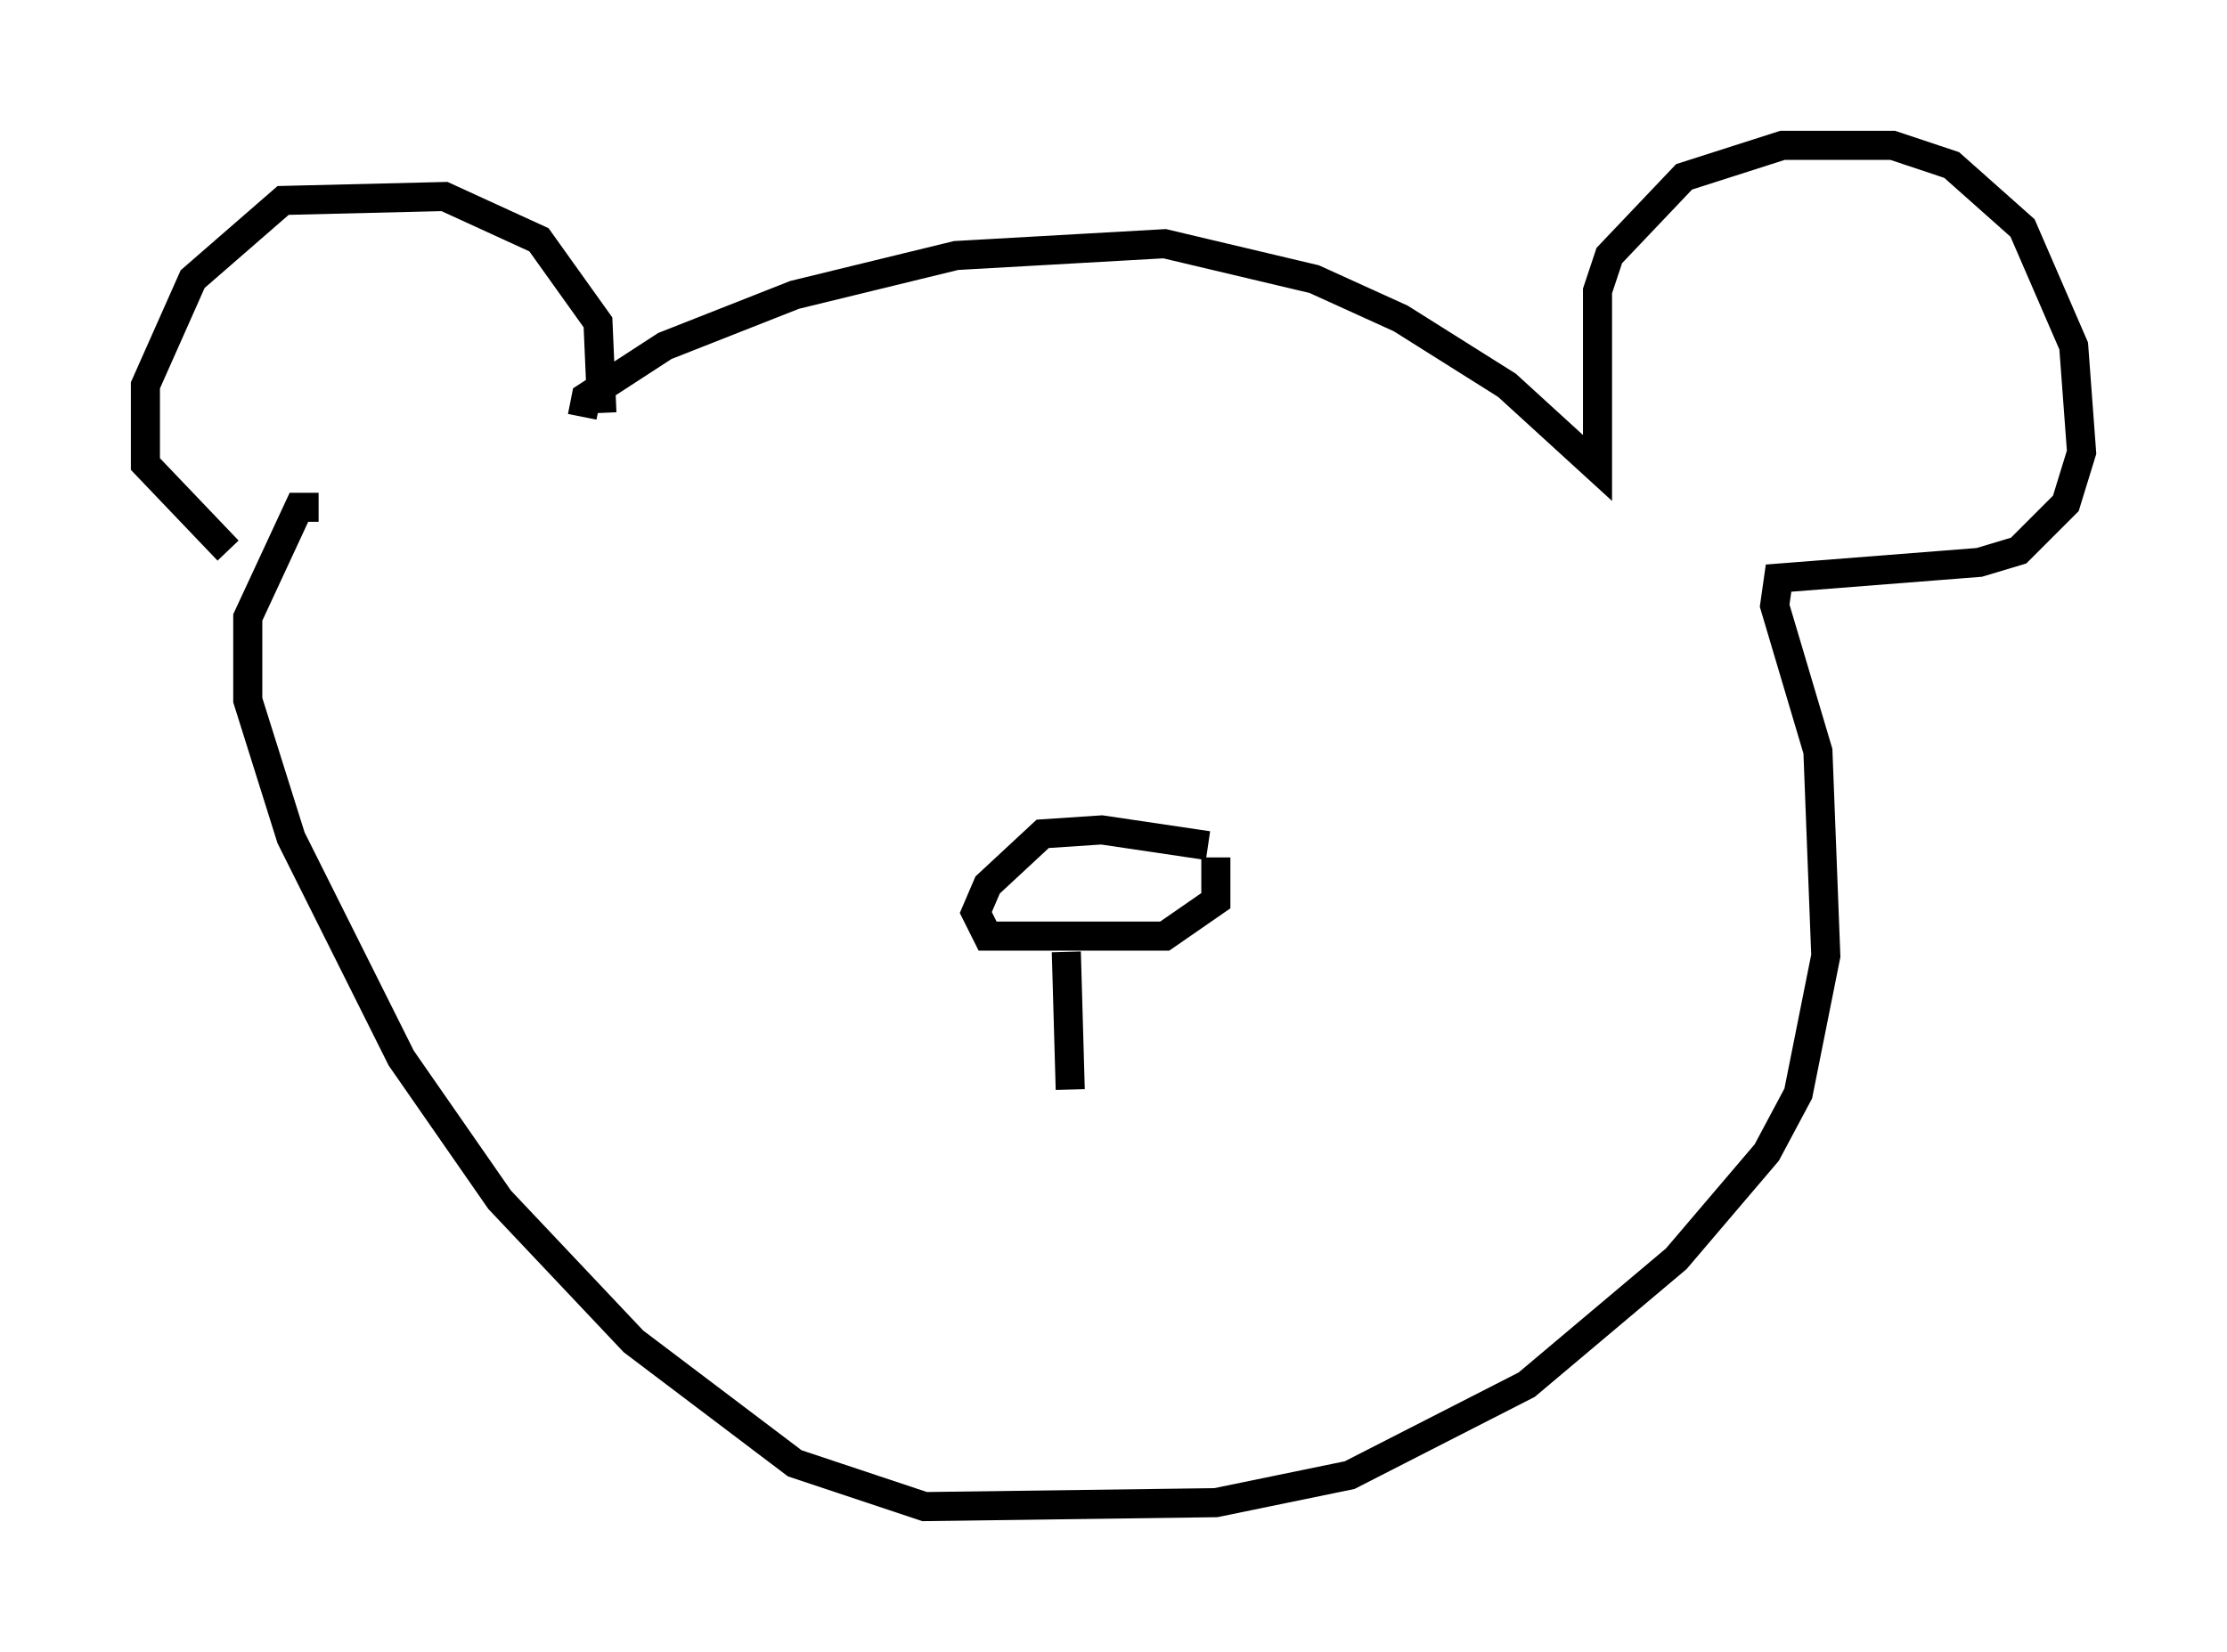 <?xml version="1.0" encoding="utf-8" ?>
<svg baseProfile="full" height="56.82" version="1.1" width="76.576" xmlns="http://www.w3.org/2000/svg" xmlns:ev="http://www.w3.org/2001/xml-events" xmlns:xlink="http://www.w3.org/1999/xlink"><defs /><rect fill="white" height="56.82" width="76.576" x="0" y="0" /><path d="M20.291, 14.878 m0.406, -0.677 l-0.135, -3.112 -2.03, -2.842 l-3.248, -1.488 -5.548, 0.135 l-3.112, 2.706 -1.624, 3.654 l0.0, 2.706 2.842, 2.977 m12.178, -4.601 l0.135, -0.677 2.706, -1.759 l4.465, -1.759 5.548, -1.353 l7.172, -0.406 5.142, 1.218 l2.977, 1.353 3.654, 2.3 l3.112, 2.842 0.0, -6.089 l0.406, -1.218 2.571, -2.706 l3.383, -1.083 3.789, 0.0 l2.03, 0.677 2.436, 2.165 l1.759, 4.059 0.271, 3.654 l-0.541, 1.759 -1.624, 1.624 l-1.353, 0.406 -6.901, 0.541 l-0.135, 0.947 1.488, 5.007 l0.271, 7.036 -0.947, 4.736 l-1.083, 2.03 -3.112, 3.654 l-5.142, 4.33 -6.089, 3.112 l-4.601, 0.947 -10.013, 0.135 l-4.465, -1.488 -5.548, -4.195 l-4.601, -4.871 -3.383, -4.871 l-3.789, -7.578 -1.488, -4.736 l0.0, -2.842 1.759, -3.789 l0.677, 0.0 m30.582, 11.637 l-3.654, -0.541 -2.03, 0.135 l-1.894, 1.759 -0.406, 0.947 l0.406, 0.812 6.089, 0.0 l1.759, -1.218 0.0, -1.488 m-5.142, 3.248 l0.135, 4.736 " fill="none" stroke="black" stroke-width="1" /></svg>